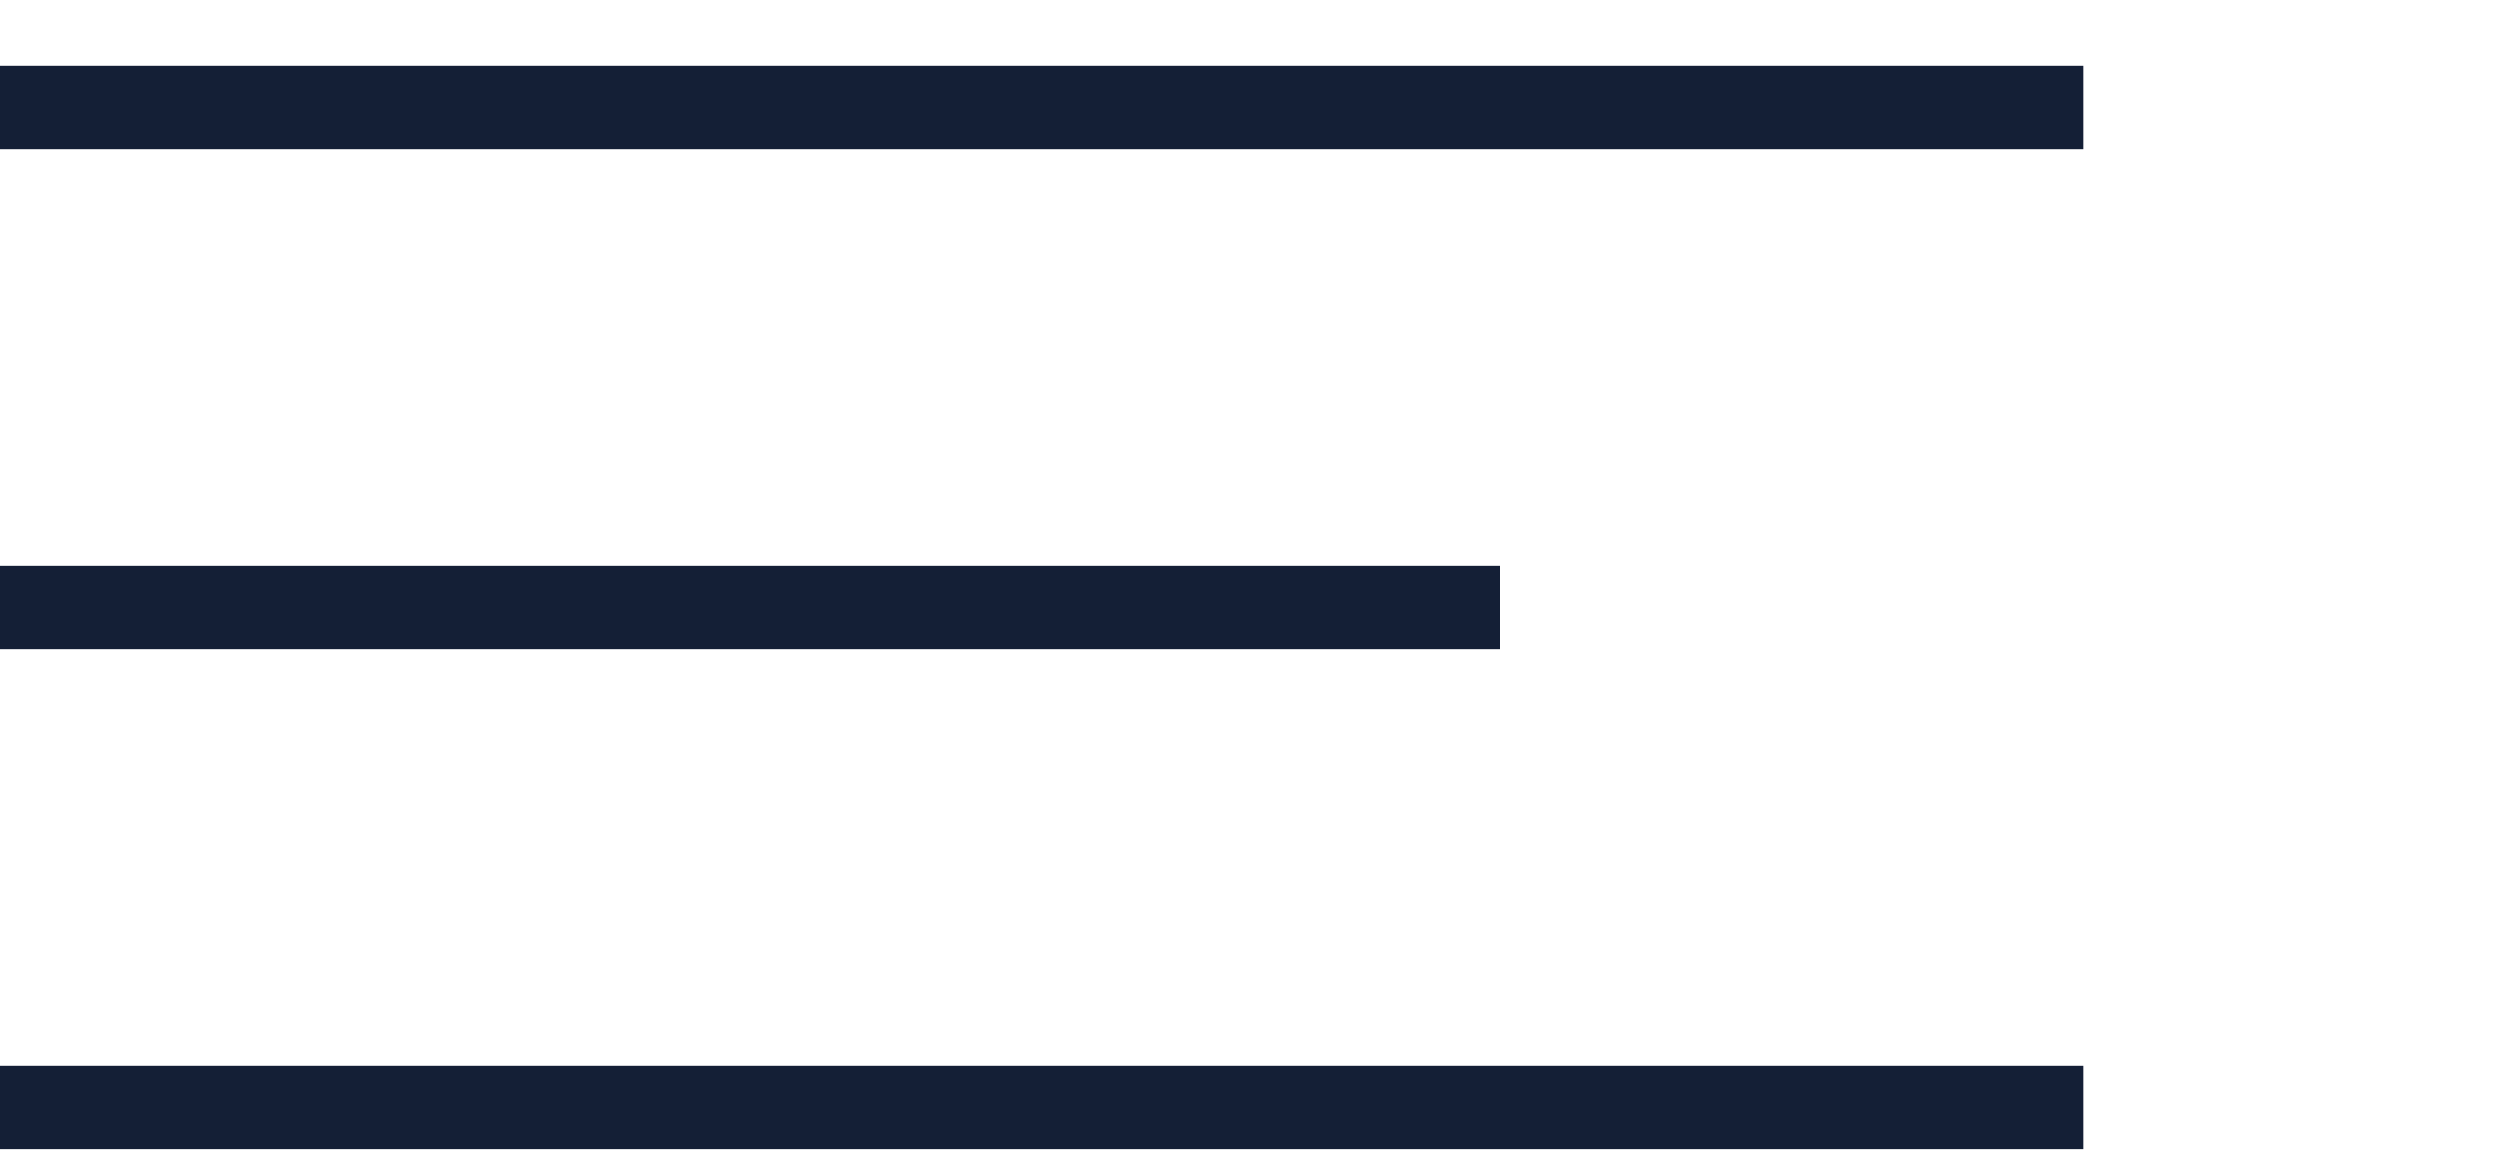 <svg width="30" height="14" viewBox="0 0 30 14" fill="none" xmlns="http://www.w3.org/2000/svg">
<g clip-path="url(#clip0_202_1032)">
<path d="M25 0.79H0V1.79H25V0.79Z" fill="#141F36"/>
<path d="M18 6.79H0V7.79H18V6.79Z" fill="#141F36"/>
<path d="M25 12.79H0V13.79H25V12.79Z" fill="#141F36"/>
</g>
<defs>
<clipPath id="clip0_202_1032">
<rect width="30" height="13" fill="white" transform="translate(0 0.79)"/>
</clipPath>
</defs>
</svg>
